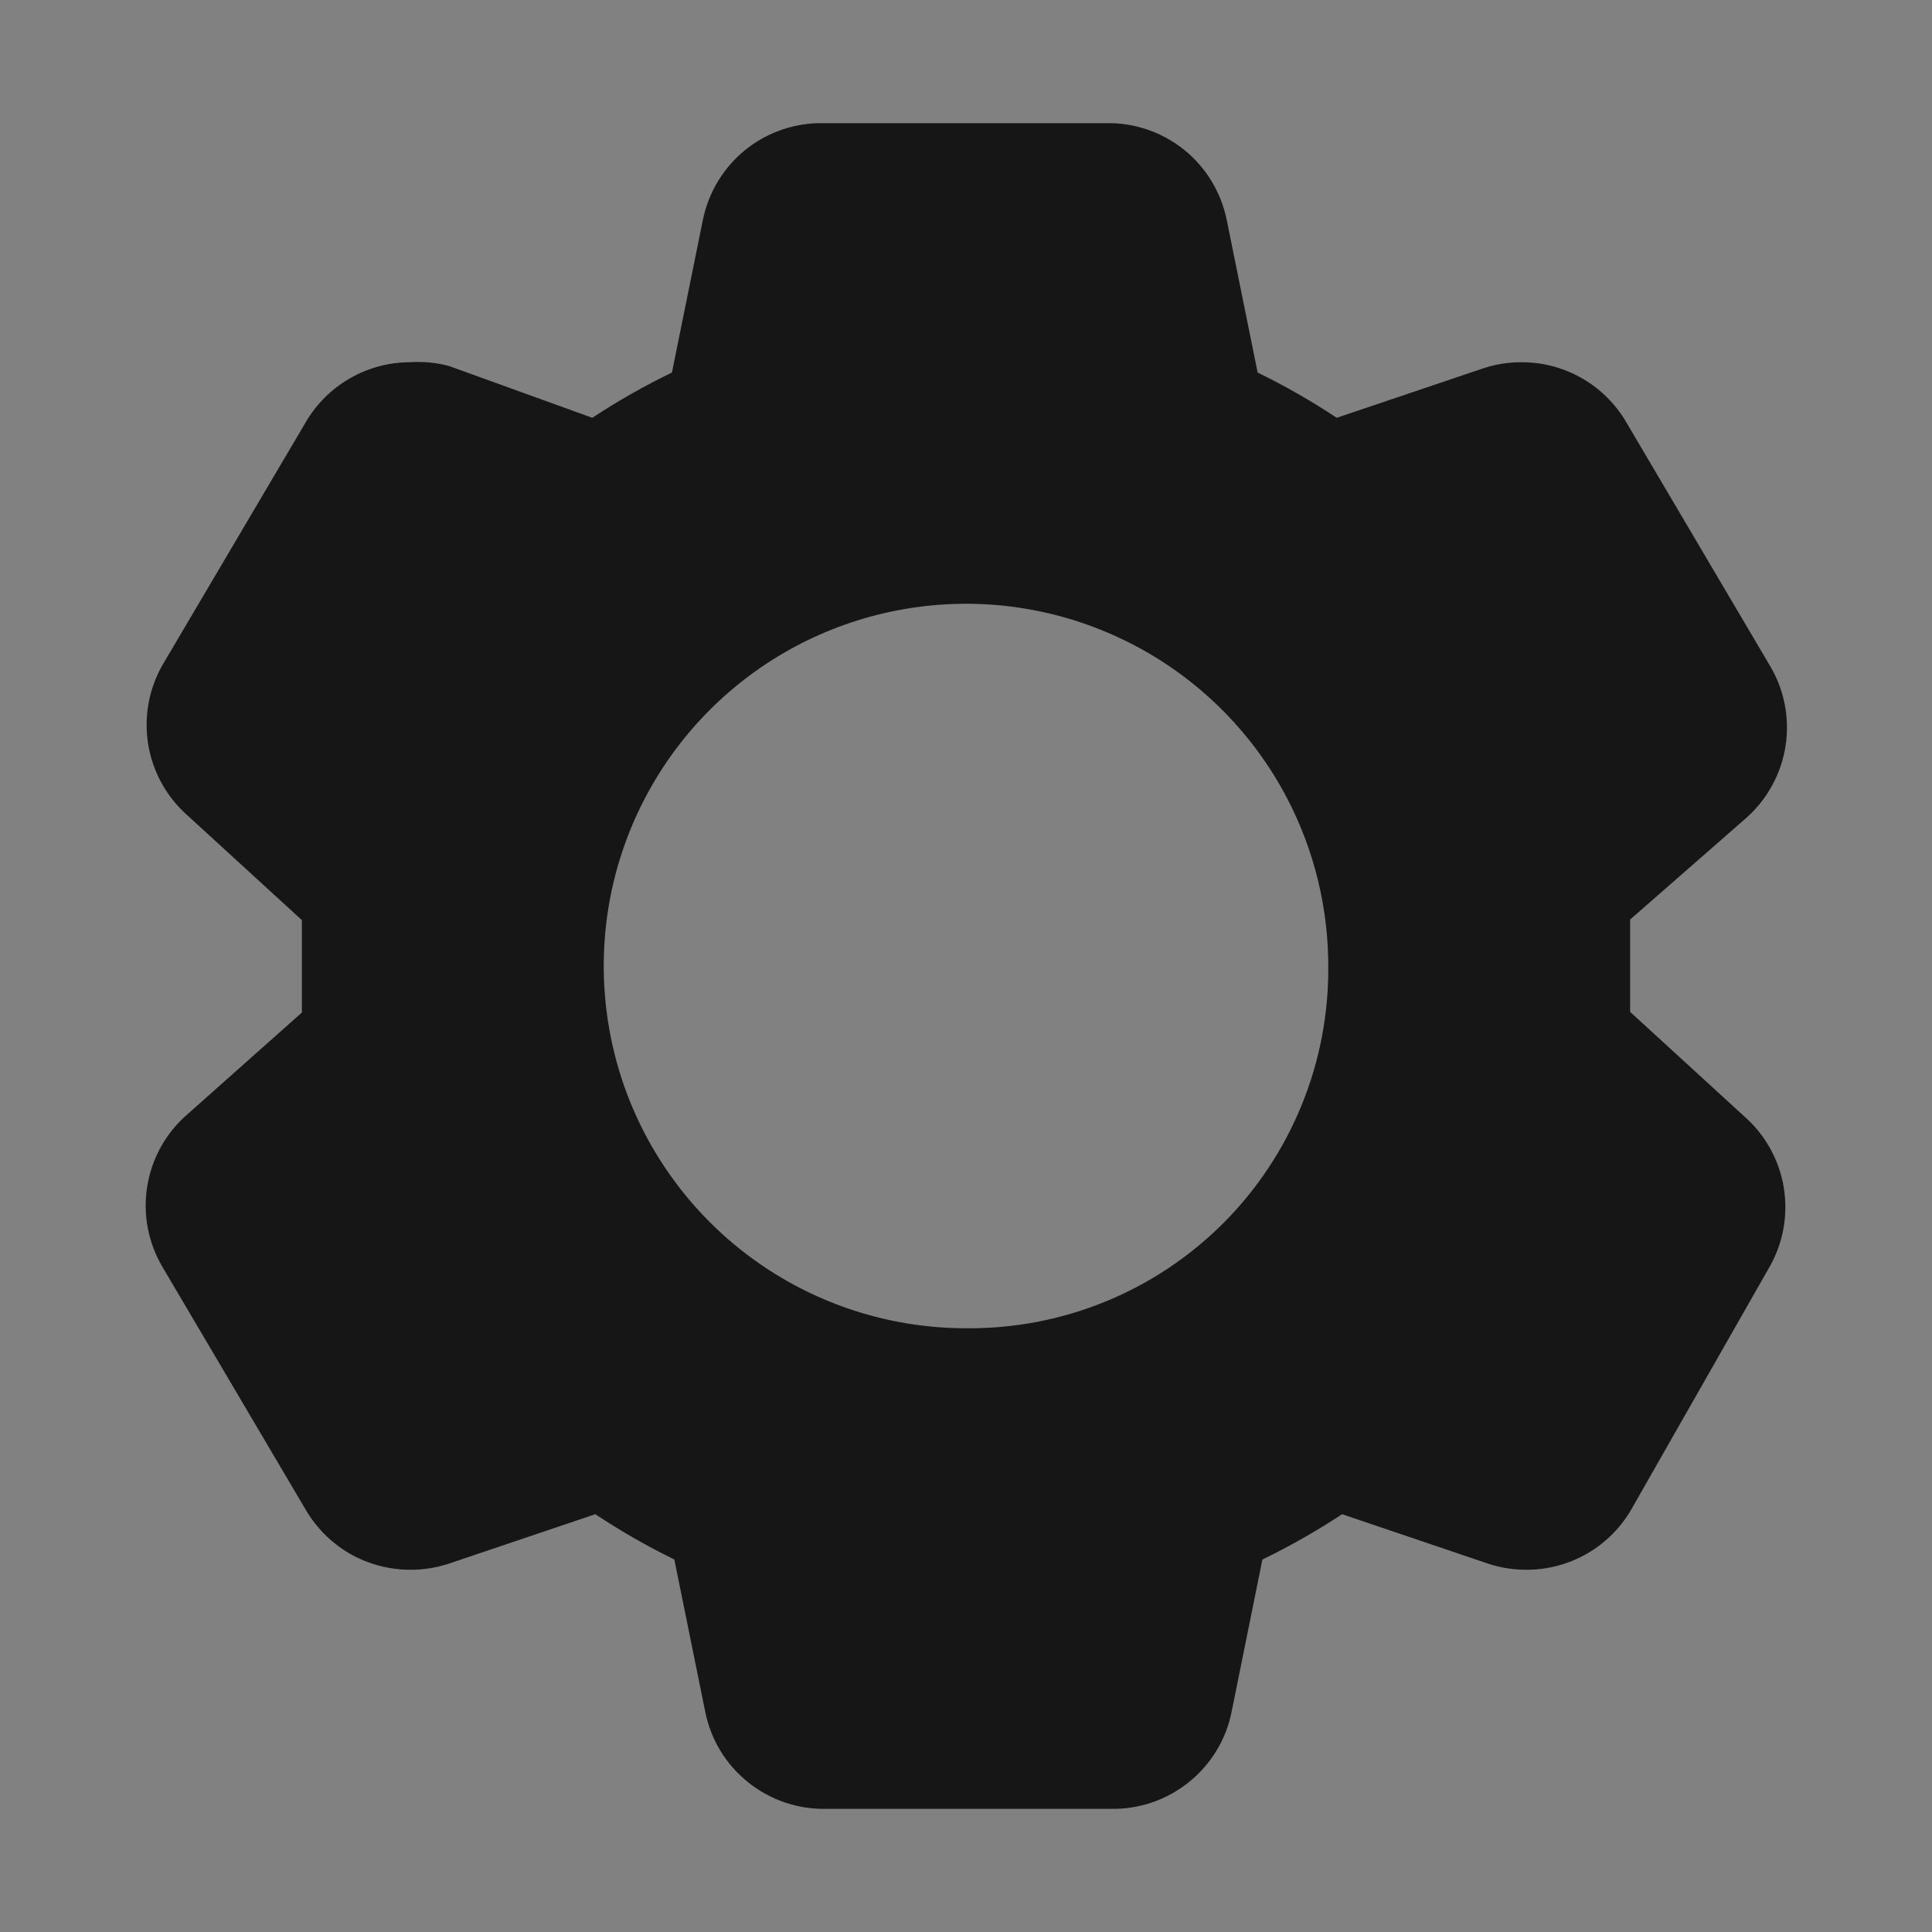 <svg width="24" height="24" viewBox="0 0 24 24" fill="none" xmlns="http://www.w3.org/2000/svg">
<rect x="0" y="0" width="24" height="24" fill="#808080" stroke="none"/>
<rect width="24" height="24" fill="white" fill-opacity="0.01" style="mix-blend-mode:multiply"/>
<path fill-rule="evenodd" clip-rule="evenodd" d="M13.74 1.53C14.092 1.523 14.435 1.64 14.71 1.861C14.984 2.082 15.171 2.393 15.24 2.738L15.623 4.628C15.962 4.793 16.29 4.981 16.605 5.19L18.427 4.575C18.582 4.524 18.745 4.498 18.908 4.5C19.171 4.5 19.429 4.57 19.657 4.702C19.884 4.833 20.073 5.022 20.205 5.25L21.975 8.25C22.161 8.551 22.234 8.909 22.182 9.259C22.13 9.608 21.955 9.929 21.69 10.163L20.25 11.423V12.57L21.668 13.868C21.929 14.097 22.103 14.41 22.159 14.754C22.215 15.097 22.15 15.449 21.975 15.75L20.265 18.75C20.134 18.977 19.944 19.167 19.716 19.299C19.489 19.43 19.23 19.5 18.967 19.5C18.805 19.501 18.642 19.476 18.488 19.425L16.672 18.81C16.355 19.019 16.024 19.207 15.682 19.373L15.3 21.262C15.232 21.608 15.043 21.918 14.769 22.138C14.495 22.359 14.152 22.477 13.8 22.47H10.26C9.908 22.477 9.565 22.359 9.291 22.138C9.016 21.918 8.829 21.608 8.76 21.262L8.377 19.373C8.038 19.207 7.71 19.019 7.395 18.81L5.573 19.425C5.418 19.476 5.255 19.501 5.092 19.5C4.829 19.499 4.571 19.43 4.343 19.299C4.116 19.167 3.927 18.977 3.795 18.75L2.025 15.75C1.842 15.446 1.772 15.088 1.829 14.738C1.885 14.388 2.063 14.069 2.333 13.838L3.75 12.578V11.43L2.333 10.133C2.071 9.903 1.897 9.59 1.841 9.247C1.785 8.903 1.85 8.55 2.025 8.25L3.795 5.25C3.927 5.022 4.116 4.833 4.343 4.702C4.571 4.57 4.829 4.5 5.092 4.5C5.254 4.489 5.416 4.504 5.573 4.545L7.358 5.19C7.675 4.981 8.005 4.793 8.347 4.628L8.73 2.738C8.799 2.393 8.986 2.082 9.26 1.861C9.534 1.64 9.878 1.523 10.23 1.53H13.74ZM13.722 7.843C12.9 7.502 11.995 7.413 11.123 7.587C10.25 7.76 9.447 8.189 8.818 8.818C8.189 9.447 7.76 10.249 7.586 11.122C7.413 11.995 7.502 12.9 7.842 13.722C8.183 14.544 8.76 15.248 9.5 15.742C10.239 16.236 11.11 16.5 11.999 16.5C12.592 16.506 13.18 16.394 13.729 16.17C14.278 15.946 14.777 15.614 15.196 15.195C15.615 14.776 15.945 14.278 16.169 13.729C16.393 13.181 16.506 12.592 16.5 12C16.5 11.11 16.236 10.24 15.742 9.5C15.247 8.76 14.544 8.183 13.722 7.843Z" fill="#161616"/>
</svg>
